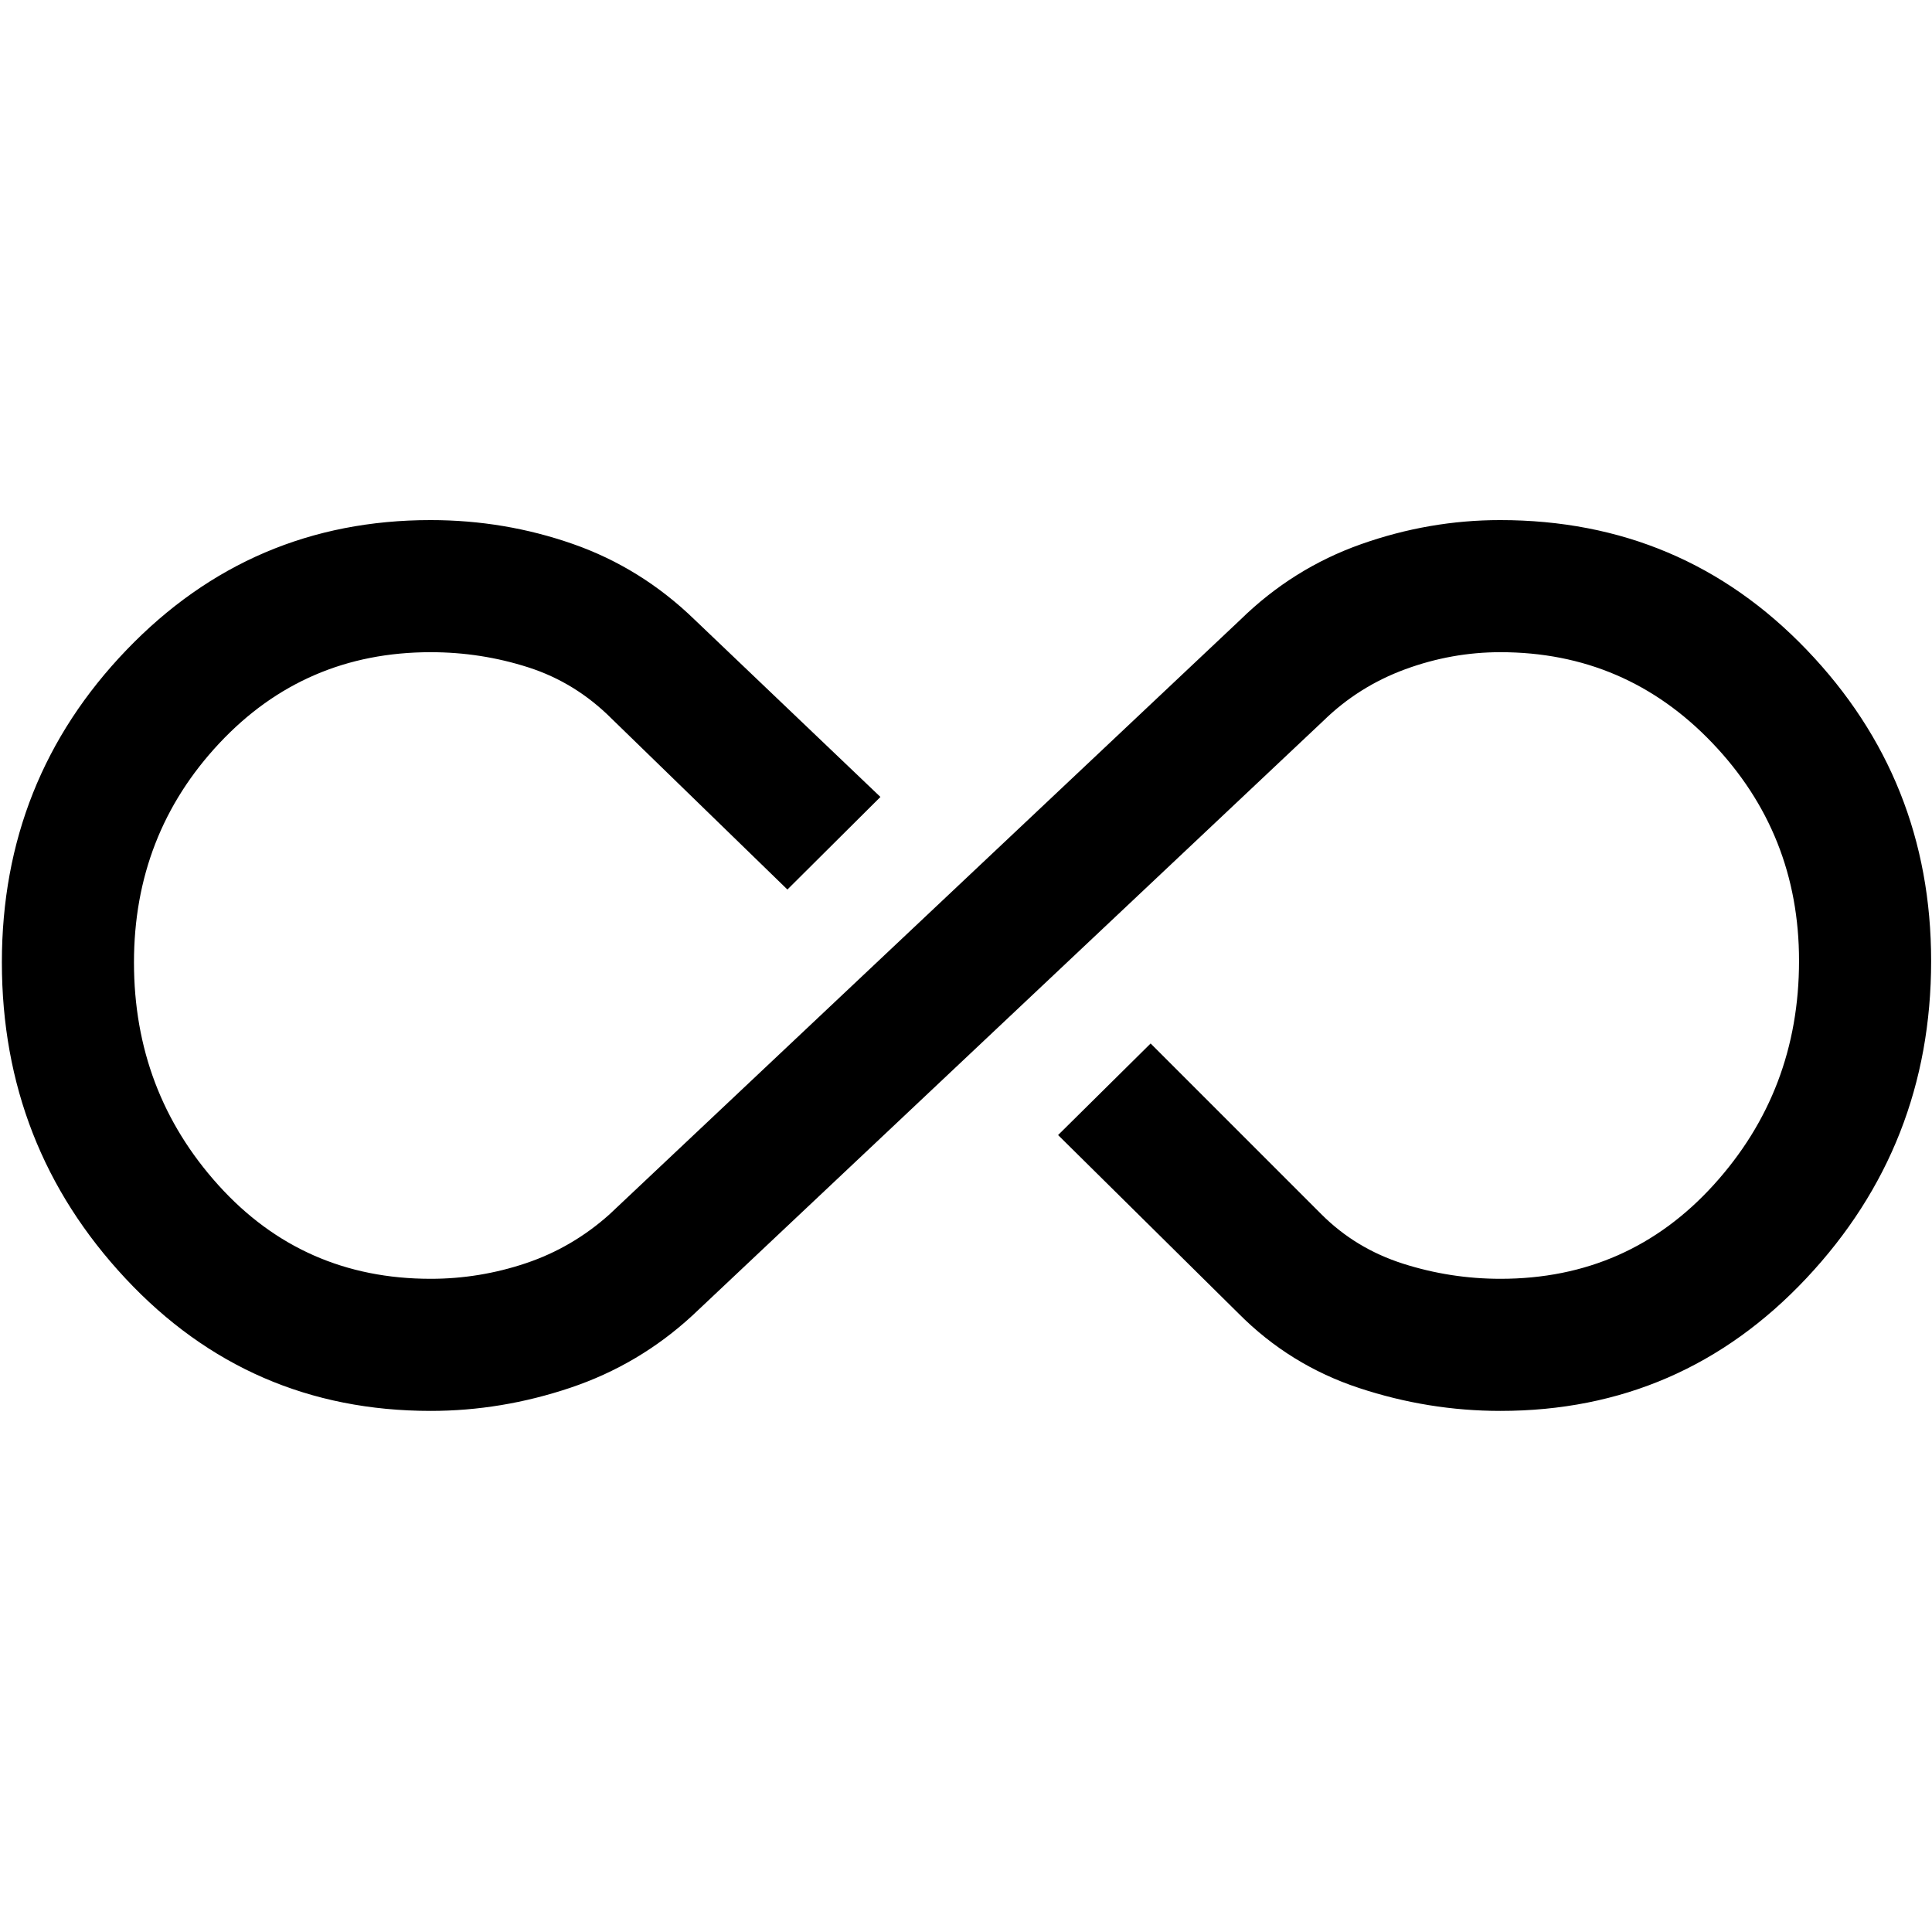 <svg xmlns="http://www.w3.org/2000/svg" height="48" viewBox="0 -960 960 960" width="48"><path d="M213.99-258.93q-90.16 0-151.61-65.78Q.93-390.48.93-481.82q0-90.76 61.95-155.25 61.96-64.5 151.08-64.5 36.8 0 70.71 11.87 33.92 11.86 60.46 37.59L437.48-564l-46.22 46-87.31-84.87q-18.01-18.02-41.48-25.54-23.46-7.52-48.46-7.52-62.65 0-105.05 45.27-42.39 45.27-42.39 108.89 0 64.21 41.99 110.71 41.99 46.49 105.44 46.49 24.28 0 47.37-7.76 23.08-7.77 41.5-24.28l313.44-295.43q26.1-25.56 59.95-37.54 33.85-11.99 69.14-11.99 90.5 0 152.33 64.45 61.84 64.46 61.84 154.65 0 91.62-61.95 157.58-61.96 65.96-152.08 65.96-35.8 0-70.21-11.37-34.42-11.36-59.96-37.09L525.76-396l45.98-45.5 84.88 84.89q17.03 17.02 40.56 24.53 23.54 7.51 48.39 7.51 63.62 0 105.99-46.72t42.37-111.29q0-63.15-43.09-108.25t-105.32-45.1q-24.2 0-47.34 8.51-23.13 8.52-40.55 25.53L344.19-306.46q-26.6 24.56-60.82 36.04-34.23 11.49-69.38 11.49Z"/></svg>